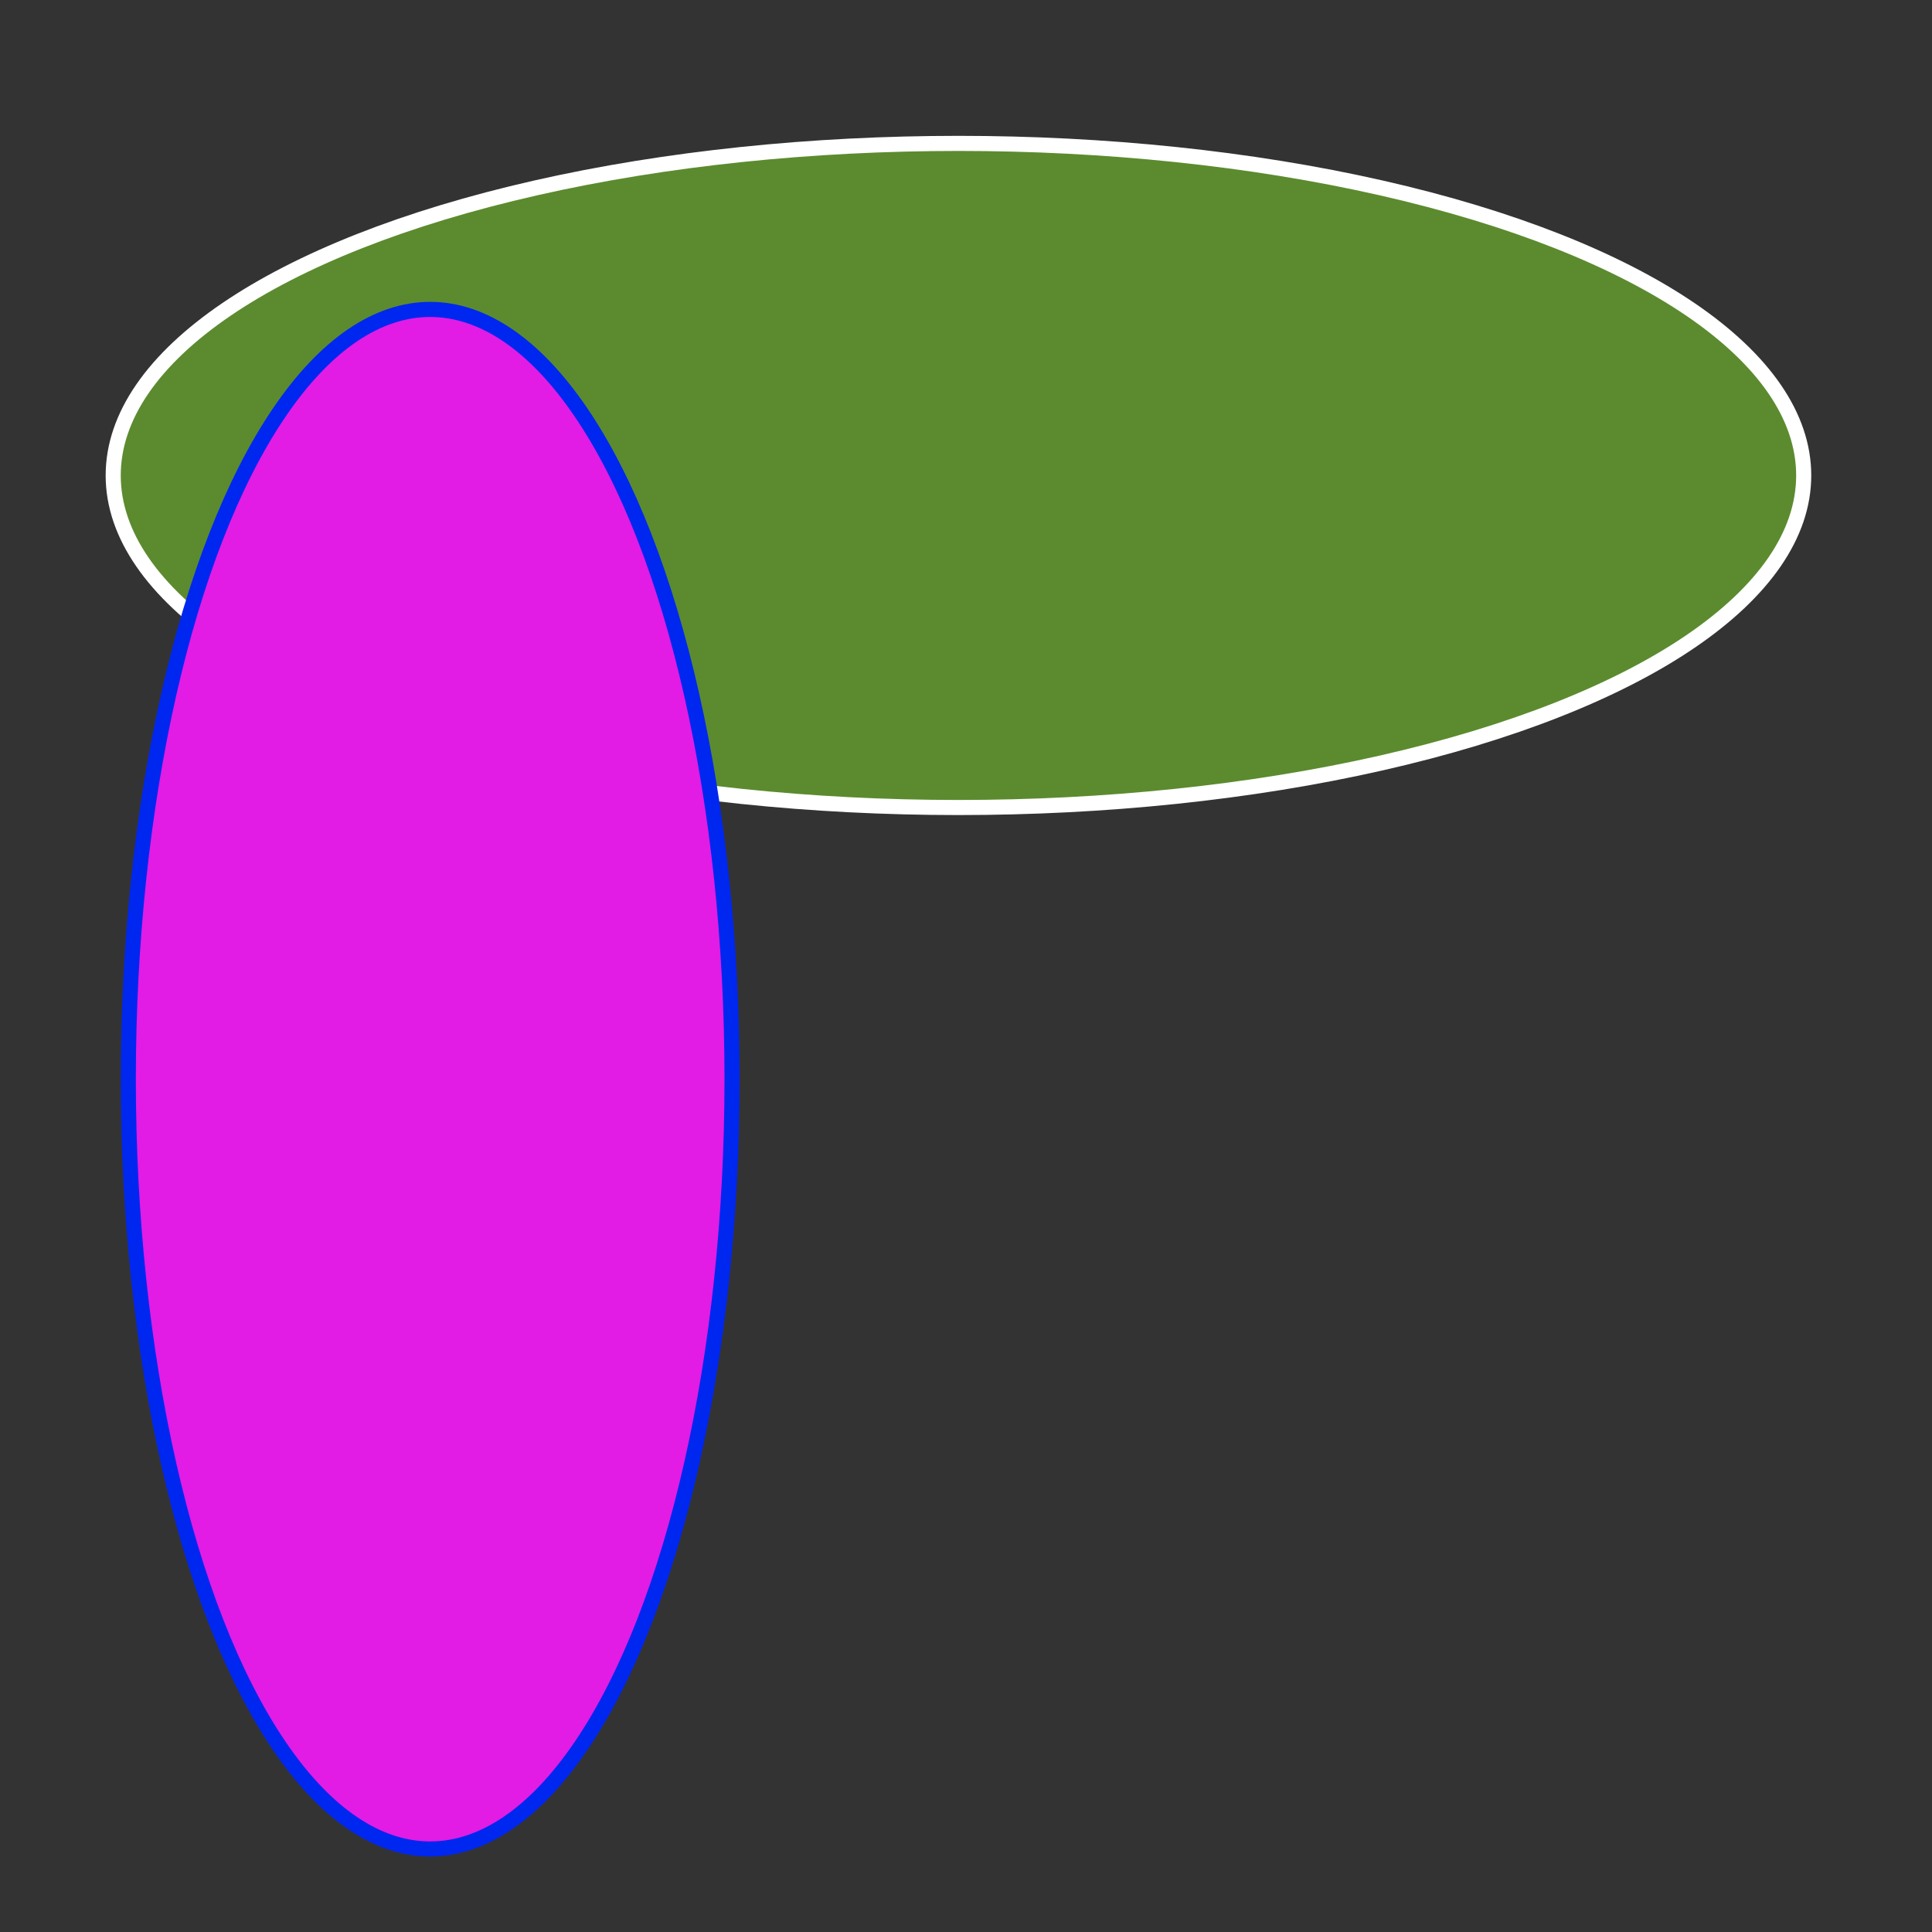 <svg xmlns:xlink="http://www.w3.org/1999/xlink" viewBox="0 0 128 128"><rect x="0" y="0" width="128" height="128" fill="#333333" stroke="none"/><title>Untitled 0</title><desc></desc><ellipse style="fill: #85e52b; fill-opacity: 0.5; stroke: #ffffff; stroke-opacity: 1; stroke-width: 1px; stroke-dashoffset: 0px; visibility: visible;" transform="rotate(0)" rx="56" cx="63.5" cy="31.5" ry="22"><title>ellipse1</title><desc></desc></ellipse><ellipse style="fill: #e21be5; fill-opacity: 1; stroke: #0027ef; stroke-opacity: 1; stroke-width: 1px; stroke-dashoffset: 0px; visibility: visible;" transform="rotate(0)" rx="20" cx="28.5" cy="71.5" ry="51"><title>ellipse2</title><desc></desc></ellipse></svg>
